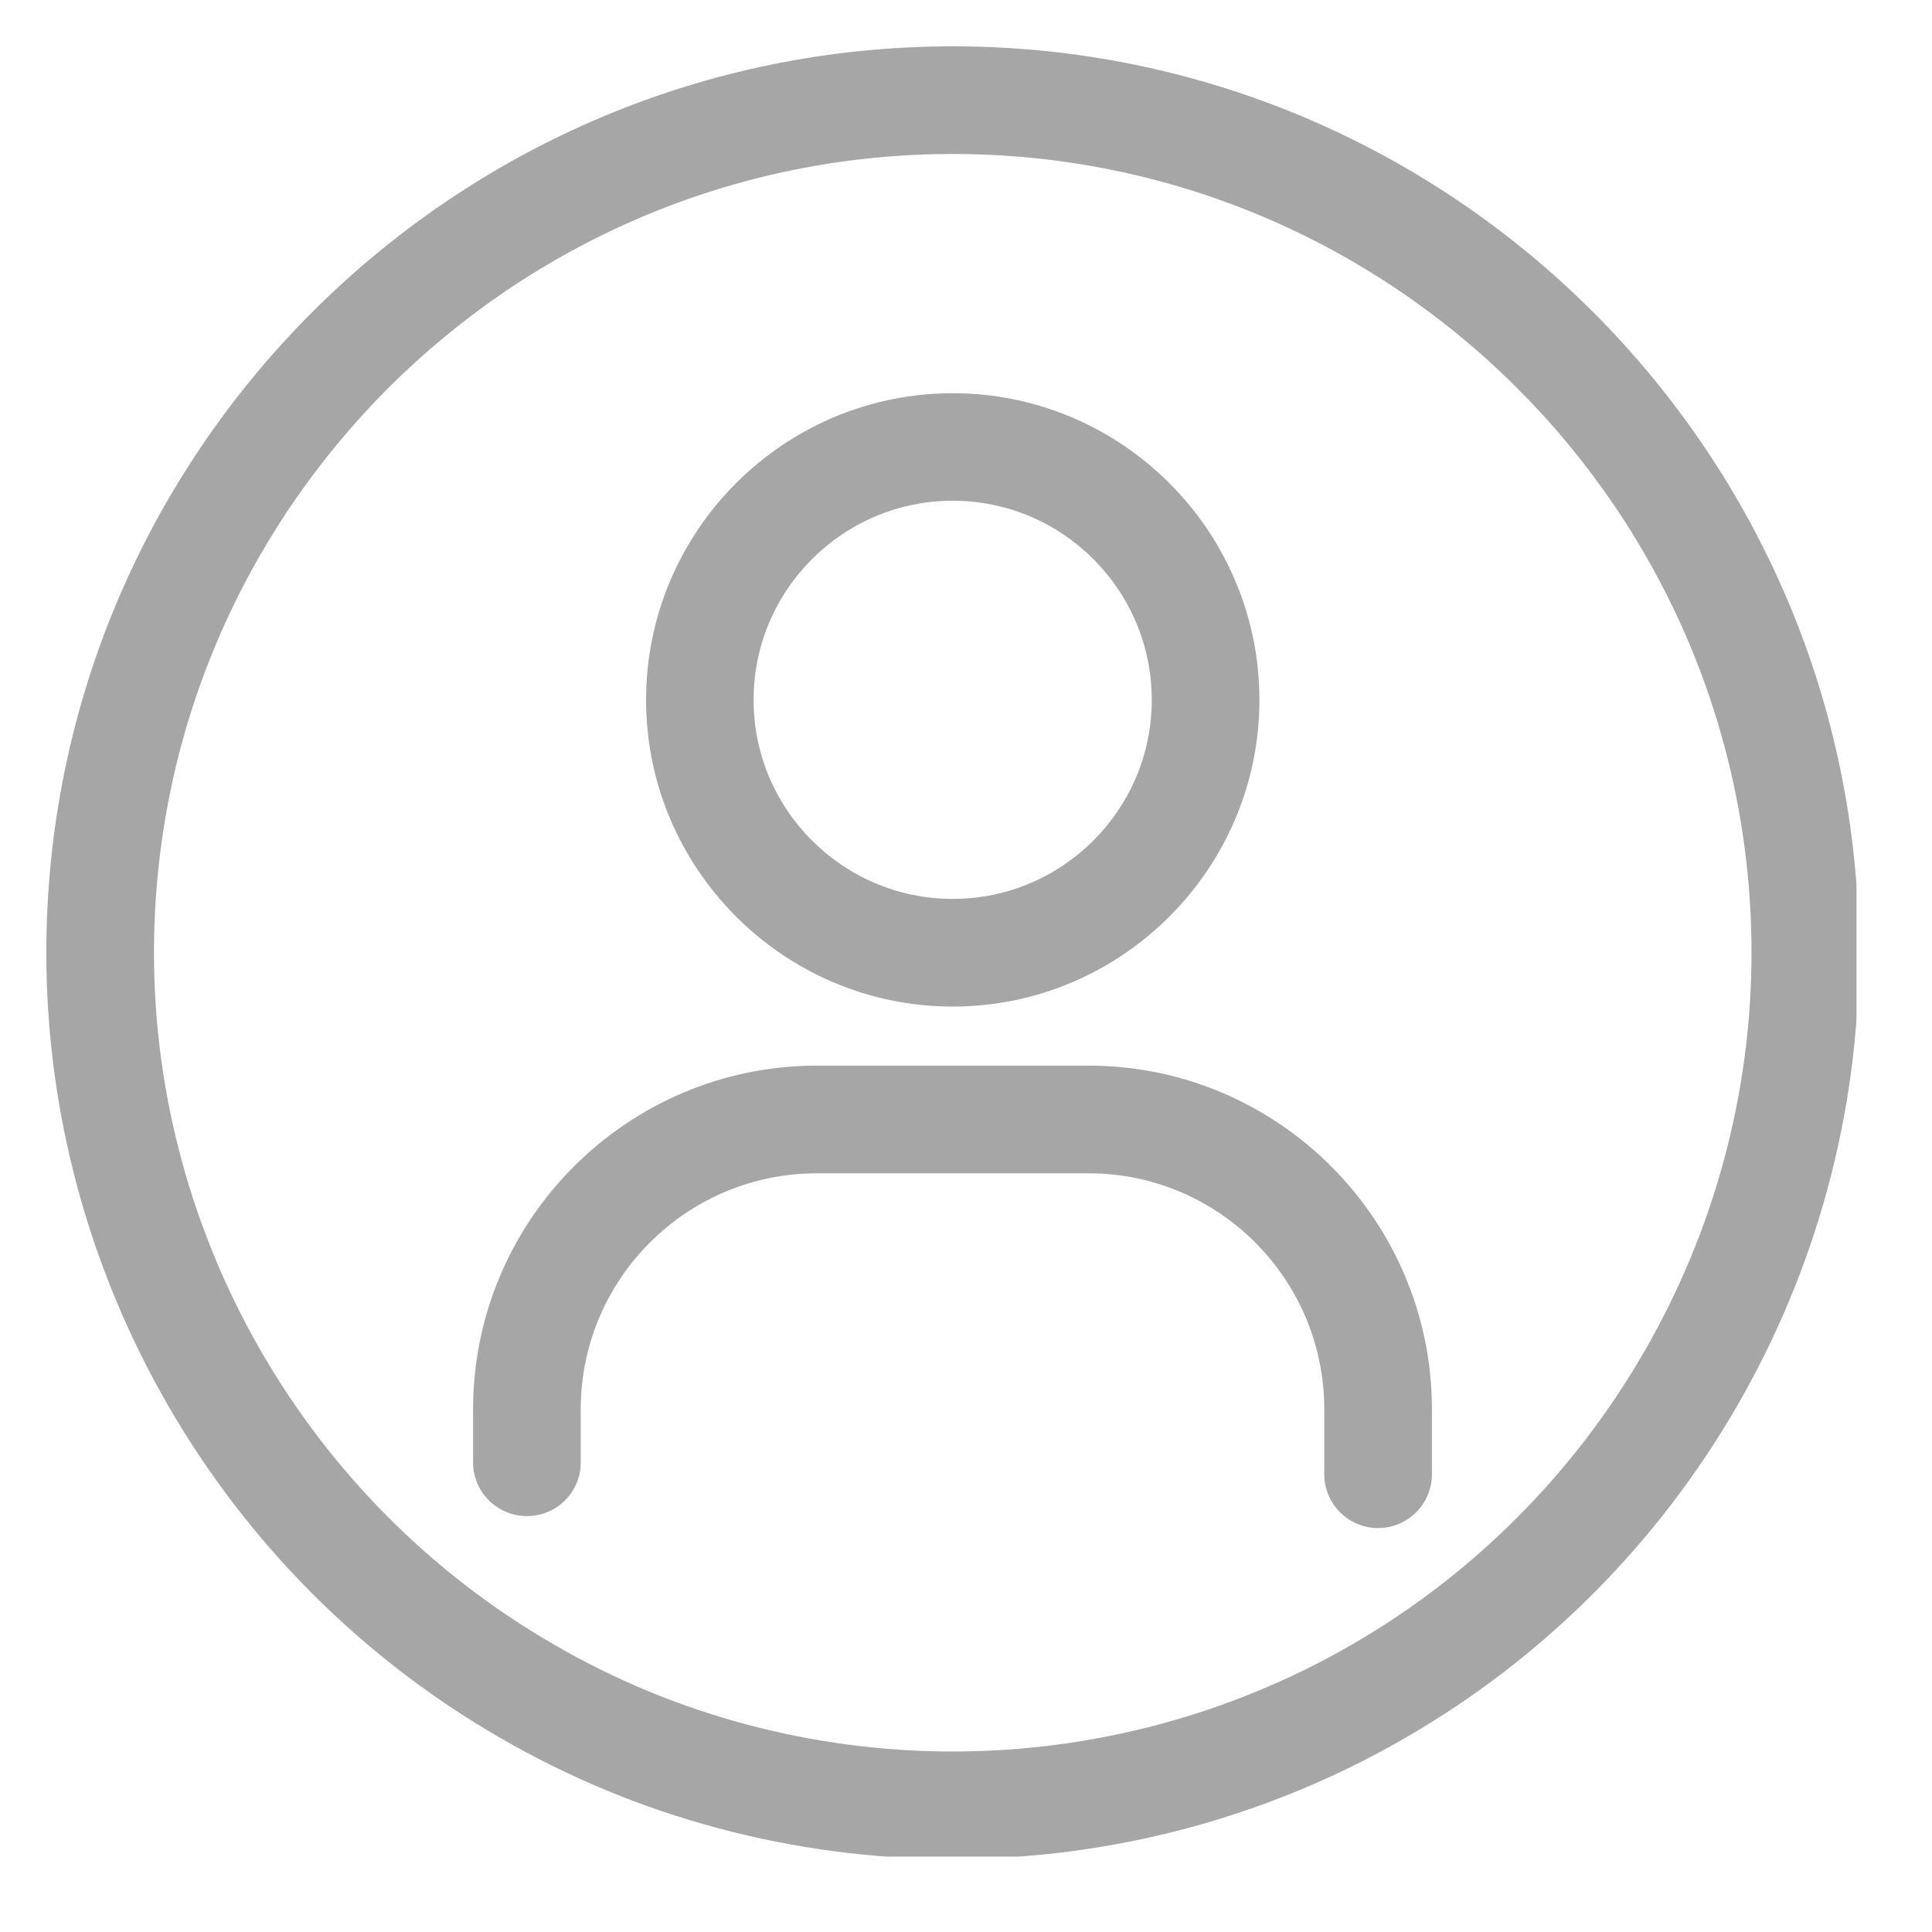<svg xmlns="http://www.w3.org/2000/svg" xmlns:xlink="http://www.w3.org/1999/xlink" width="63" zoomAndPan="magnify" viewBox="0 0 47.25 47.25" height="63" preserveAspectRatio="xMidYMid meet" version="1.0"><defs><clipPath id="5c7659cb9d"><path d="M 36.949 36.879 L 39.094 36.879 L 39.094 39.02 L 36.949 39.02 Z M 36.949 36.879 " clip-rule="nonzero"/></clipPath><clipPath id="2c36385ab7"><path d="M 38.02 36.879 C 37.43 36.879 36.949 37.355 36.949 37.949 C 36.949 38.539 37.43 39.02 38.02 39.02 C 38.613 39.02 39.094 38.539 39.094 37.949 C 39.094 37.355 38.613 36.879 38.02 36.879 Z M 38.02 36.879 " clip-rule="nonzero"/></clipPath><clipPath id="0ffda6d3c0"><path d="M 1.105 1.109 L 45.402 1.109 L 45.402 45.406 L 1.105 45.406 Z M 1.105 1.109 " clip-rule="nonzero"/></clipPath></defs><g clip-path="url(#5c7659cb9d)"><g clip-path="url(#2c36385ab7)"><path fill="#272222" d="M 36.949 36.879 L 39.094 36.879 L 39.094 39.02 L 36.949 39.02 Z M 36.949 36.879 " fill-opacity="1" fill-rule="nonzero"/></g></g><g clip-path="url(#0ffda6d3c0)"><path fill="#a6a6a6" d="M 23.301 1.133 C 11.082 1.133 1.133 11.082 1.133 23.301 C 1.133 31.195 5.387 38.555 12.23 42.5 C 15.57 44.438 19.395 45.465 23.301 45.465 C 27.203 45.465 31.02 44.438 34.359 42.508 C 41.211 38.562 45.465 31.203 45.465 23.301 C 45.465 11.082 35.52 1.133 23.301 1.133 Z M 33.047 40.23 C 30.105 41.93 26.73 42.836 23.301 42.836 C 19.871 42.836 16.484 41.93 13.547 40.219 C 7.512 36.738 3.766 30.254 3.766 23.301 C 3.766 12.527 12.527 3.766 23.301 3.766 C 34.07 3.766 42.836 12.527 42.836 23.301 C 42.836 30.266 39.078 36.754 33.047 40.23 Z M 23.301 24.617 C 27.43 24.617 30.801 21.246 30.801 17.117 C 30.801 12.984 27.43 9.617 23.301 9.617 C 19.168 9.617 15.801 12.984 15.801 17.117 C 15.801 21.246 19.168 24.617 23.301 24.617 Z M 23.301 12.246 C 25.984 12.246 28.168 14.43 28.168 17.117 C 28.168 19.801 25.984 21.984 23.301 21.984 C 20.617 21.984 18.43 19.801 18.43 17.117 C 18.43 14.43 20.617 12.246 23.301 12.246 Z M 35.02 34.465 L 35.02 36.055 C 35.02 36.781 34.43 37.371 33.703 37.371 C 32.977 37.371 32.387 36.781 32.387 36.055 L 32.387 34.465 C 32.387 31.281 29.801 28.695 26.625 28.695 L 19.977 28.695 C 16.793 28.695 14.203 31.281 14.203 34.465 L 14.203 35.766 C 14.203 36.492 13.617 37.078 12.887 37.078 C 12.16 37.078 11.57 36.492 11.57 35.766 L 11.57 34.465 C 11.57 29.836 15.344 26.062 19.977 26.062 L 26.625 26.062 C 31.254 26.062 35.02 29.836 35.02 34.465 Z M 35.02 34.465 " fill-opacity="1" fill-rule="nonzero"/></g></svg>